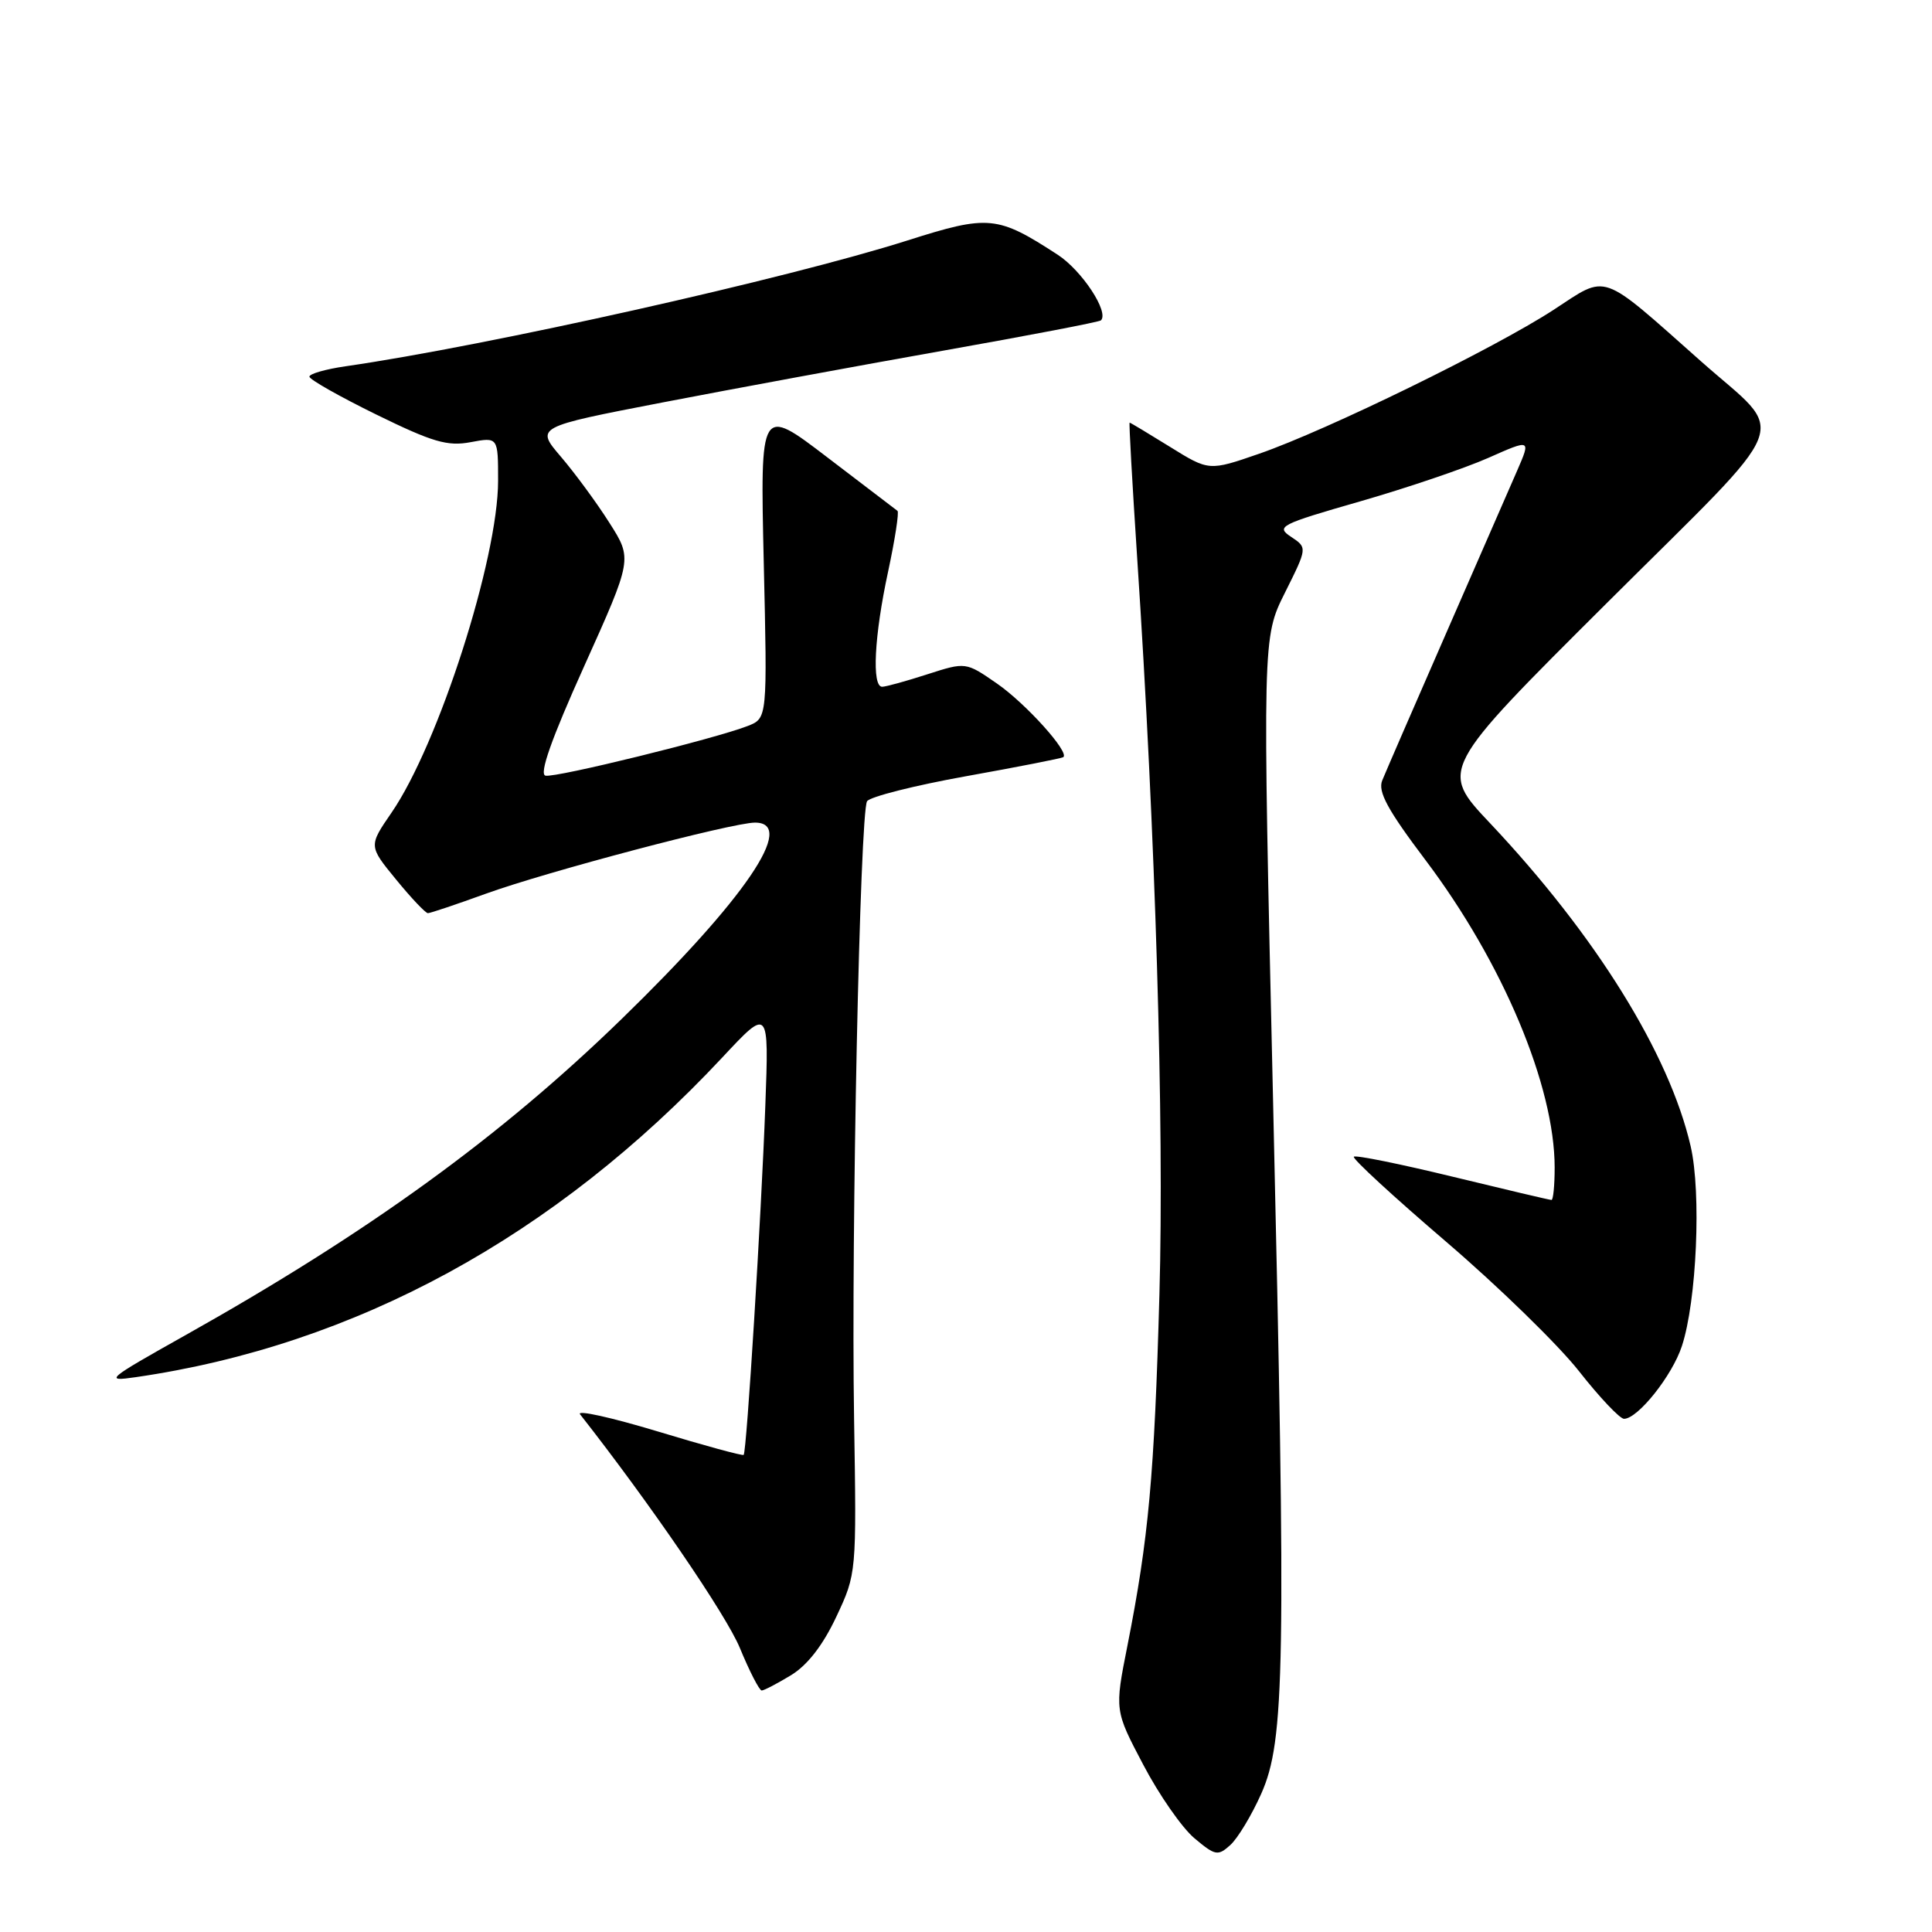 <?xml version="1.0" encoding="UTF-8" standalone="no"?>
<!DOCTYPE svg PUBLIC "-//W3C//DTD SVG 1.1//EN" "http://www.w3.org/Graphics/SVG/1.1/DTD/svg11.dtd" >
<svg xmlns="http://www.w3.org/2000/svg" xmlns:xlink="http://www.w3.org/1999/xlink" version="1.1" viewBox="0 0 256 256">
 <g >
 <path fill="currentColor"
d=" M 167.12 237.68 C 170.26 230.63 170.42 220.96 168.68 145.50 C 167.28 84.50 167.28 84.50 170.26 78.54 C 173.24 72.57 173.24 72.57 171.07 71.13 C 169.03 69.78 169.59 69.49 180.21 66.44 C 186.43 64.65 194.07 62.06 197.19 60.68 C 202.85 58.17 202.85 58.17 201.04 62.34 C 200.04 64.63 195.78 74.38 191.58 84.00 C 187.37 93.62 183.58 102.36 183.15 103.42 C 182.55 104.89 183.87 107.32 188.85 113.92 C 199.12 127.52 206.00 143.90 206.00 154.71 C 206.00 157.07 205.81 159.00 205.58 159.00 C 205.34 159.00 199.45 157.61 192.49 155.92 C 185.53 154.23 179.63 153.03 179.39 153.27 C 179.15 153.51 184.65 158.57 191.60 164.52 C 198.55 170.47 206.47 178.19 209.21 181.67 C 211.94 185.15 214.64 188.00 215.19 188.00 C 217.02 188.00 221.58 182.28 222.86 178.36 C 224.82 172.40 225.45 158.06 224.02 151.88 C 221.20 139.64 211.44 123.93 197.46 109.10 C 190.74 101.99 190.74 101.99 212.89 79.93 C 238.21 54.71 236.90 58.08 225.42 47.90 C 211.83 35.85 213.13 36.31 205.85 41.06 C 198.03 46.15 175.83 57.01 166.85 60.12 C 160.20 62.42 160.20 62.42 155.03 59.21 C 152.19 57.45 149.78 56.00 149.68 56.00 C 149.58 56.00 150.03 63.99 150.67 73.75 C 153.11 110.52 154.27 148.88 153.63 171.50 C 152.96 195.54 152.20 203.84 149.39 218.06 C 147.69 226.63 147.69 226.63 151.49 233.84 C 153.57 237.81 156.62 242.19 158.26 243.57 C 161.03 245.90 161.38 245.96 163.03 244.47 C 164.01 243.58 165.85 240.53 167.12 237.68 Z  M 104.82 221.97 C 107.00 220.64 109.05 217.99 110.82 214.22 C 113.50 208.51 113.50 208.47 113.17 188.00 C 112.77 163.52 113.95 107.71 114.89 106.17 C 115.26 105.58 121.17 104.08 128.03 102.85 C 134.89 101.62 140.68 100.48 140.89 100.33 C 141.77 99.71 135.94 93.23 132.10 90.57 C 127.97 87.71 127.97 87.71 122.87 89.35 C 120.06 90.26 117.37 91.00 116.89 91.00 C 115.50 91.00 115.84 84.27 117.67 75.78 C 118.59 71.50 119.15 67.86 118.92 67.69 C 118.69 67.51 114.50 64.32 109.61 60.59 C 100.73 53.81 100.73 53.81 101.20 74.49 C 101.68 95.17 101.68 95.17 99.09 96.19 C 94.77 97.88 73.64 103.08 72.28 102.78 C 71.41 102.59 73.07 97.90 77.40 88.29 C 83.80 74.07 83.80 74.07 80.76 69.29 C 79.09 66.65 76.20 62.72 74.34 60.54 C 70.95 56.58 70.95 56.58 87.72 53.34 C 96.95 51.56 113.72 48.46 125.00 46.46 C 136.28 44.46 145.67 42.66 145.88 42.45 C 146.99 41.35 143.35 35.84 140.16 33.76 C 132.15 28.55 131.01 28.44 120.25 31.86 C 104.24 36.95 64.60 45.82 45.75 48.54 C 43.14 48.92 41.00 49.53 41.00 49.91 C 41.00 50.28 44.99 52.54 49.86 54.93 C 57.31 58.58 59.30 59.17 62.36 58.59 C 66.00 57.91 66.00 57.91 66.00 63.70 C 66.00 74.04 58.10 98.64 51.88 107.68 C 48.84 112.10 48.84 112.10 52.49 116.55 C 54.49 119.00 56.39 121.00 56.70 121.00 C 57.01 121.00 60.46 119.84 64.38 118.42 C 72.41 115.51 97.05 109.00 100.04 109.00 C 105.62 109.00 98.75 119.10 82.35 135.04 C 66.28 150.66 48.77 163.34 24.50 176.96 C 14.11 182.79 13.75 183.10 18.00 182.48 C 47.08 178.26 73.50 163.86 95.70 140.13 C 101.89 133.50 101.89 133.50 101.41 146.50 C 100.87 161.19 98.94 192.36 98.54 192.78 C 98.40 192.93 93.27 191.53 87.14 189.67 C 81.01 187.82 76.39 186.79 76.86 187.40 C 86.13 199.21 96.20 213.94 98.03 218.35 C 99.31 221.46 100.62 224.00 100.93 224.00 C 101.25 223.99 102.99 223.08 104.82 221.97 Z "/>
</g>
</svg>